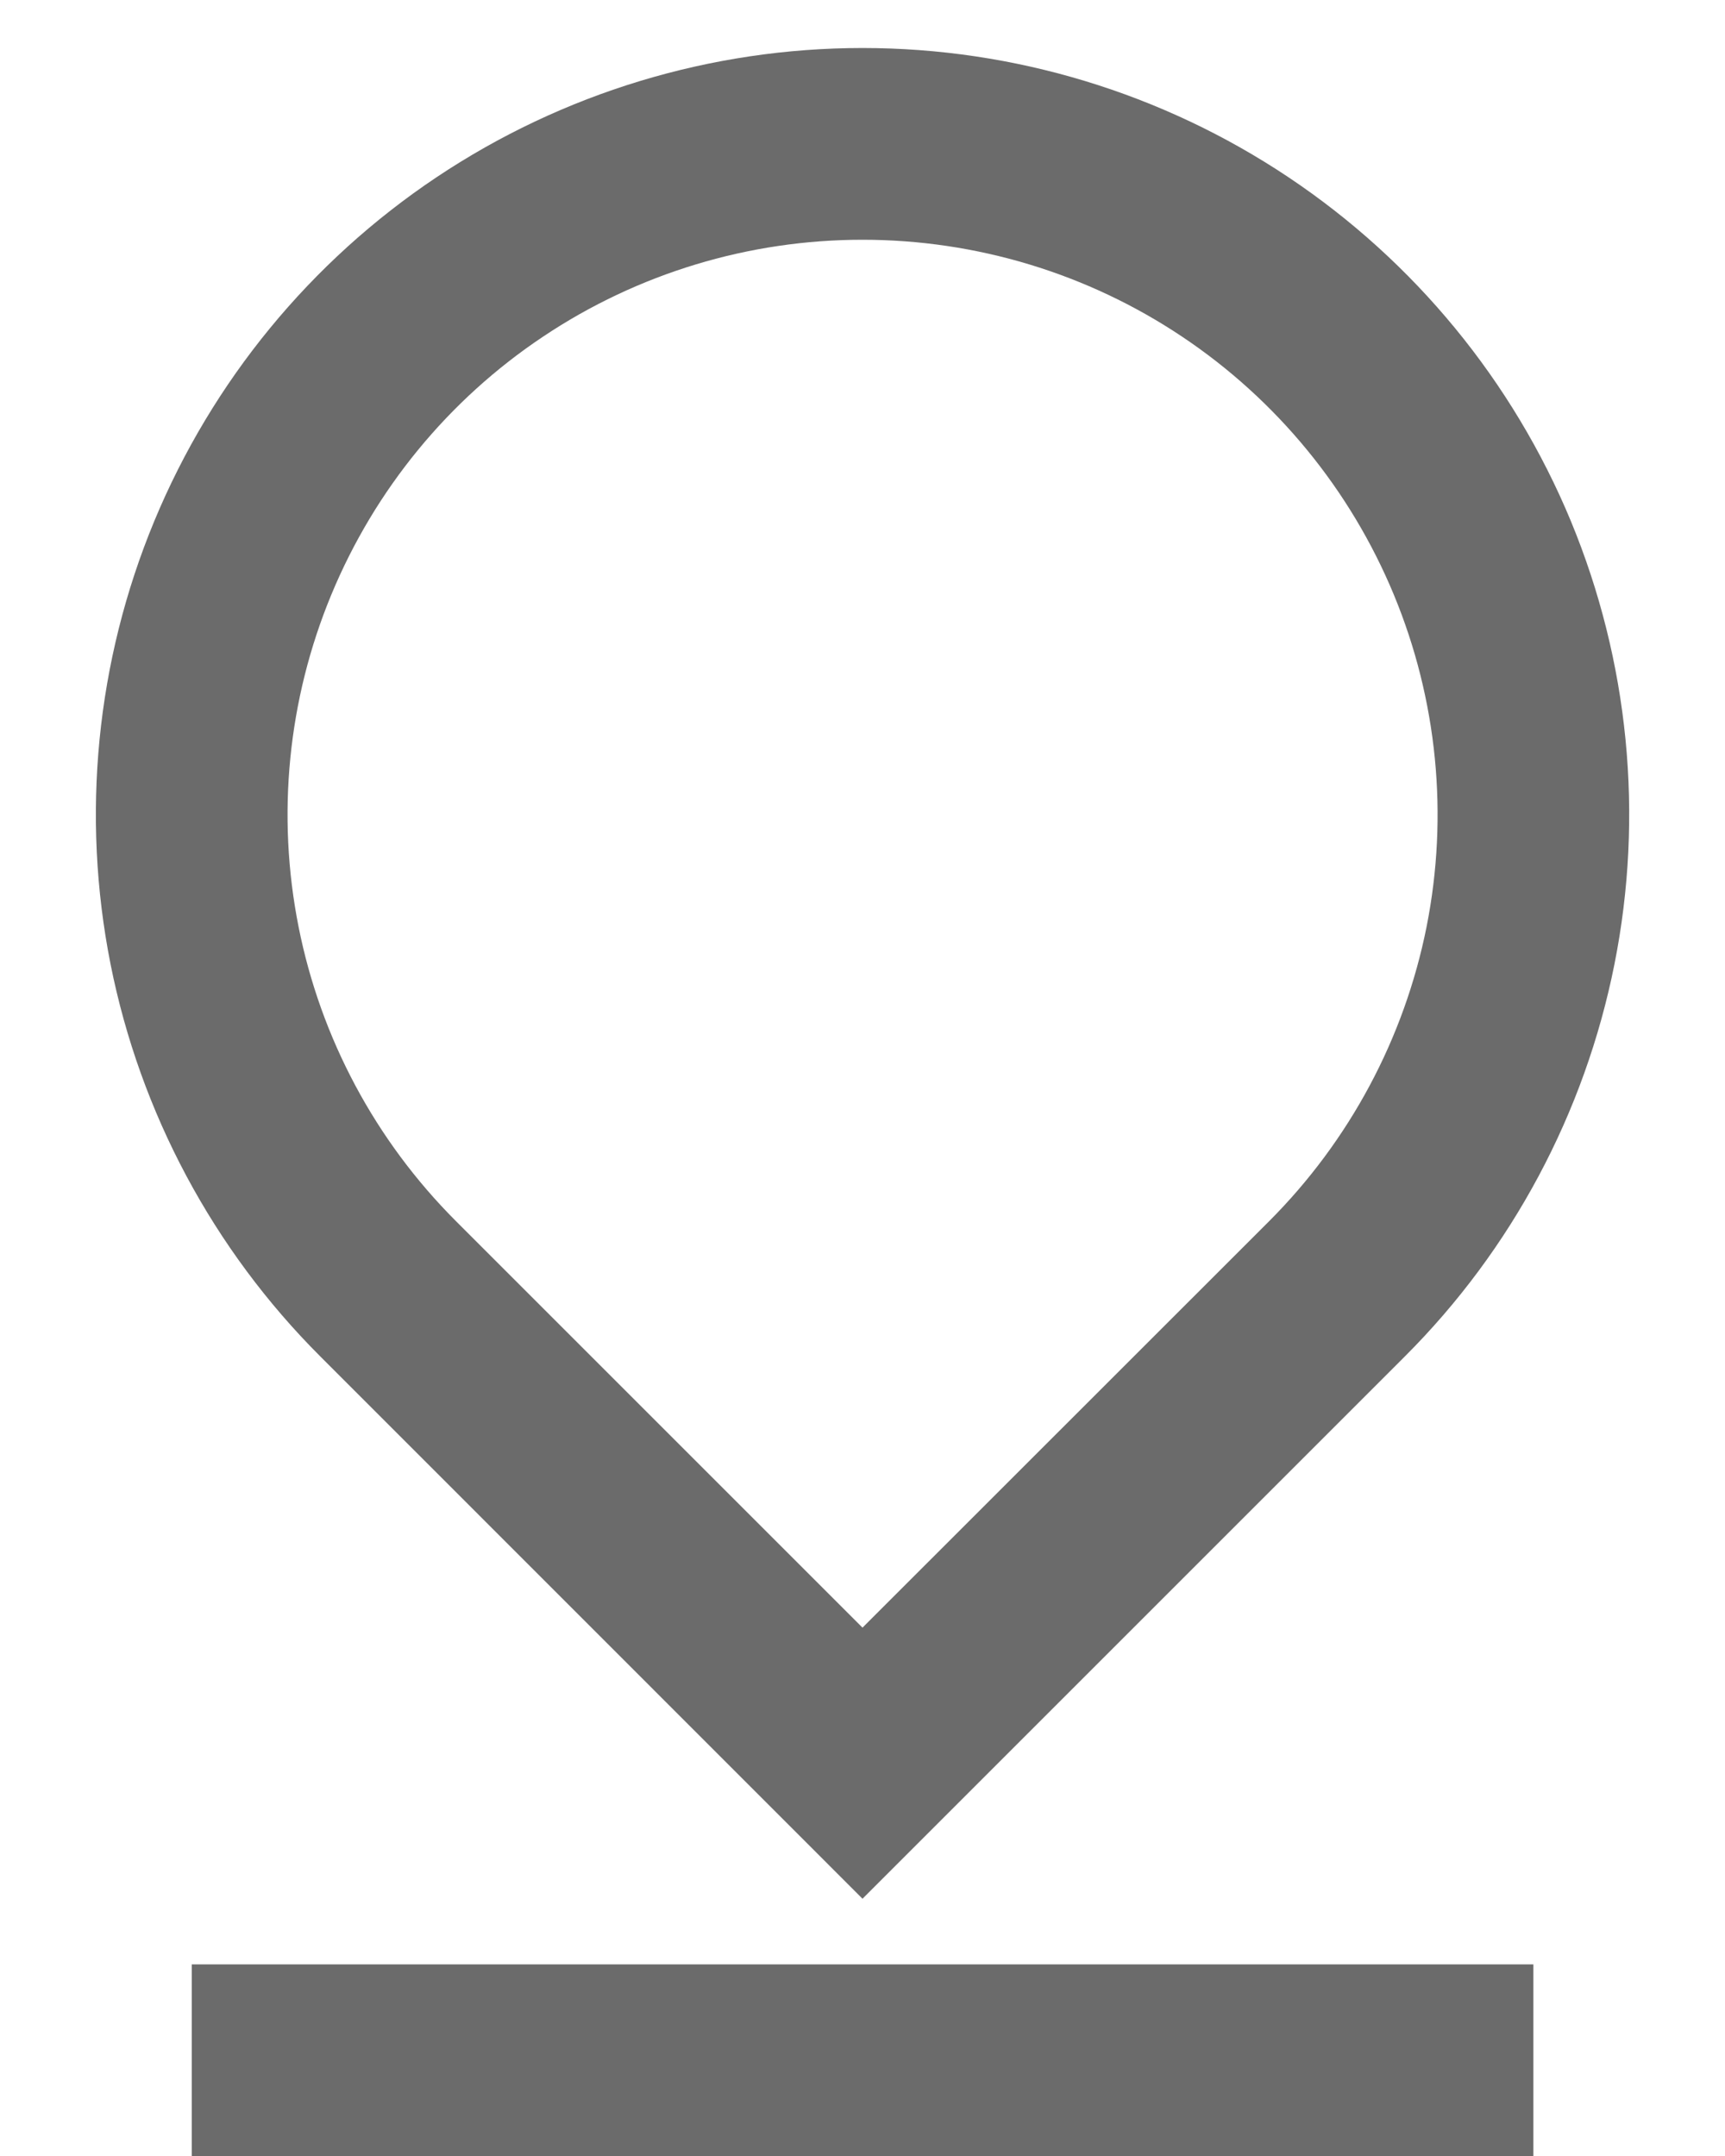 <svg xmlns="http://www.w3.org/2000/svg" width="12" height="15" fill="none" viewBox="0 0 12 15"><path fill="#6B6B6B" d="M6 11.324L8.829 8.496C9.388 7.936 9.769 7.224 9.924 6.448C10.078 5.672 9.999 4.868 9.696 4.137C9.393 3.406 8.88 2.781 8.223 2.342C7.565 1.902 6.791 1.668 6 1.668C5.209 1.668 4.436 1.902 3.778 2.342C3.12 2.781 2.608 3.406 2.305 4.137C2.002 4.868 1.923 5.672 2.077 6.448C2.231 7.224 2.612 7.936 3.172 8.496L6 11.324ZM9.772 9.438L6 13.21L2.229 9.438C1.483 8.693 0.975 7.742 0.769 6.708C0.564 5.673 0.669 4.601 1.073 3.626C1.477 2.652 2.16 1.819 3.037 1.233C3.914 0.647 4.946 0.334 6 0.334C7.055 0.334 8.086 0.647 8.963 1.233C9.84 1.819 10.524 2.652 10.928 3.626C11.331 4.601 11.437 5.673 11.231 6.708C11.025 7.742 10.518 8.693 9.772 9.438ZM1.334 13.667H10.667V15.001H1.334V13.667Z"/></svg>